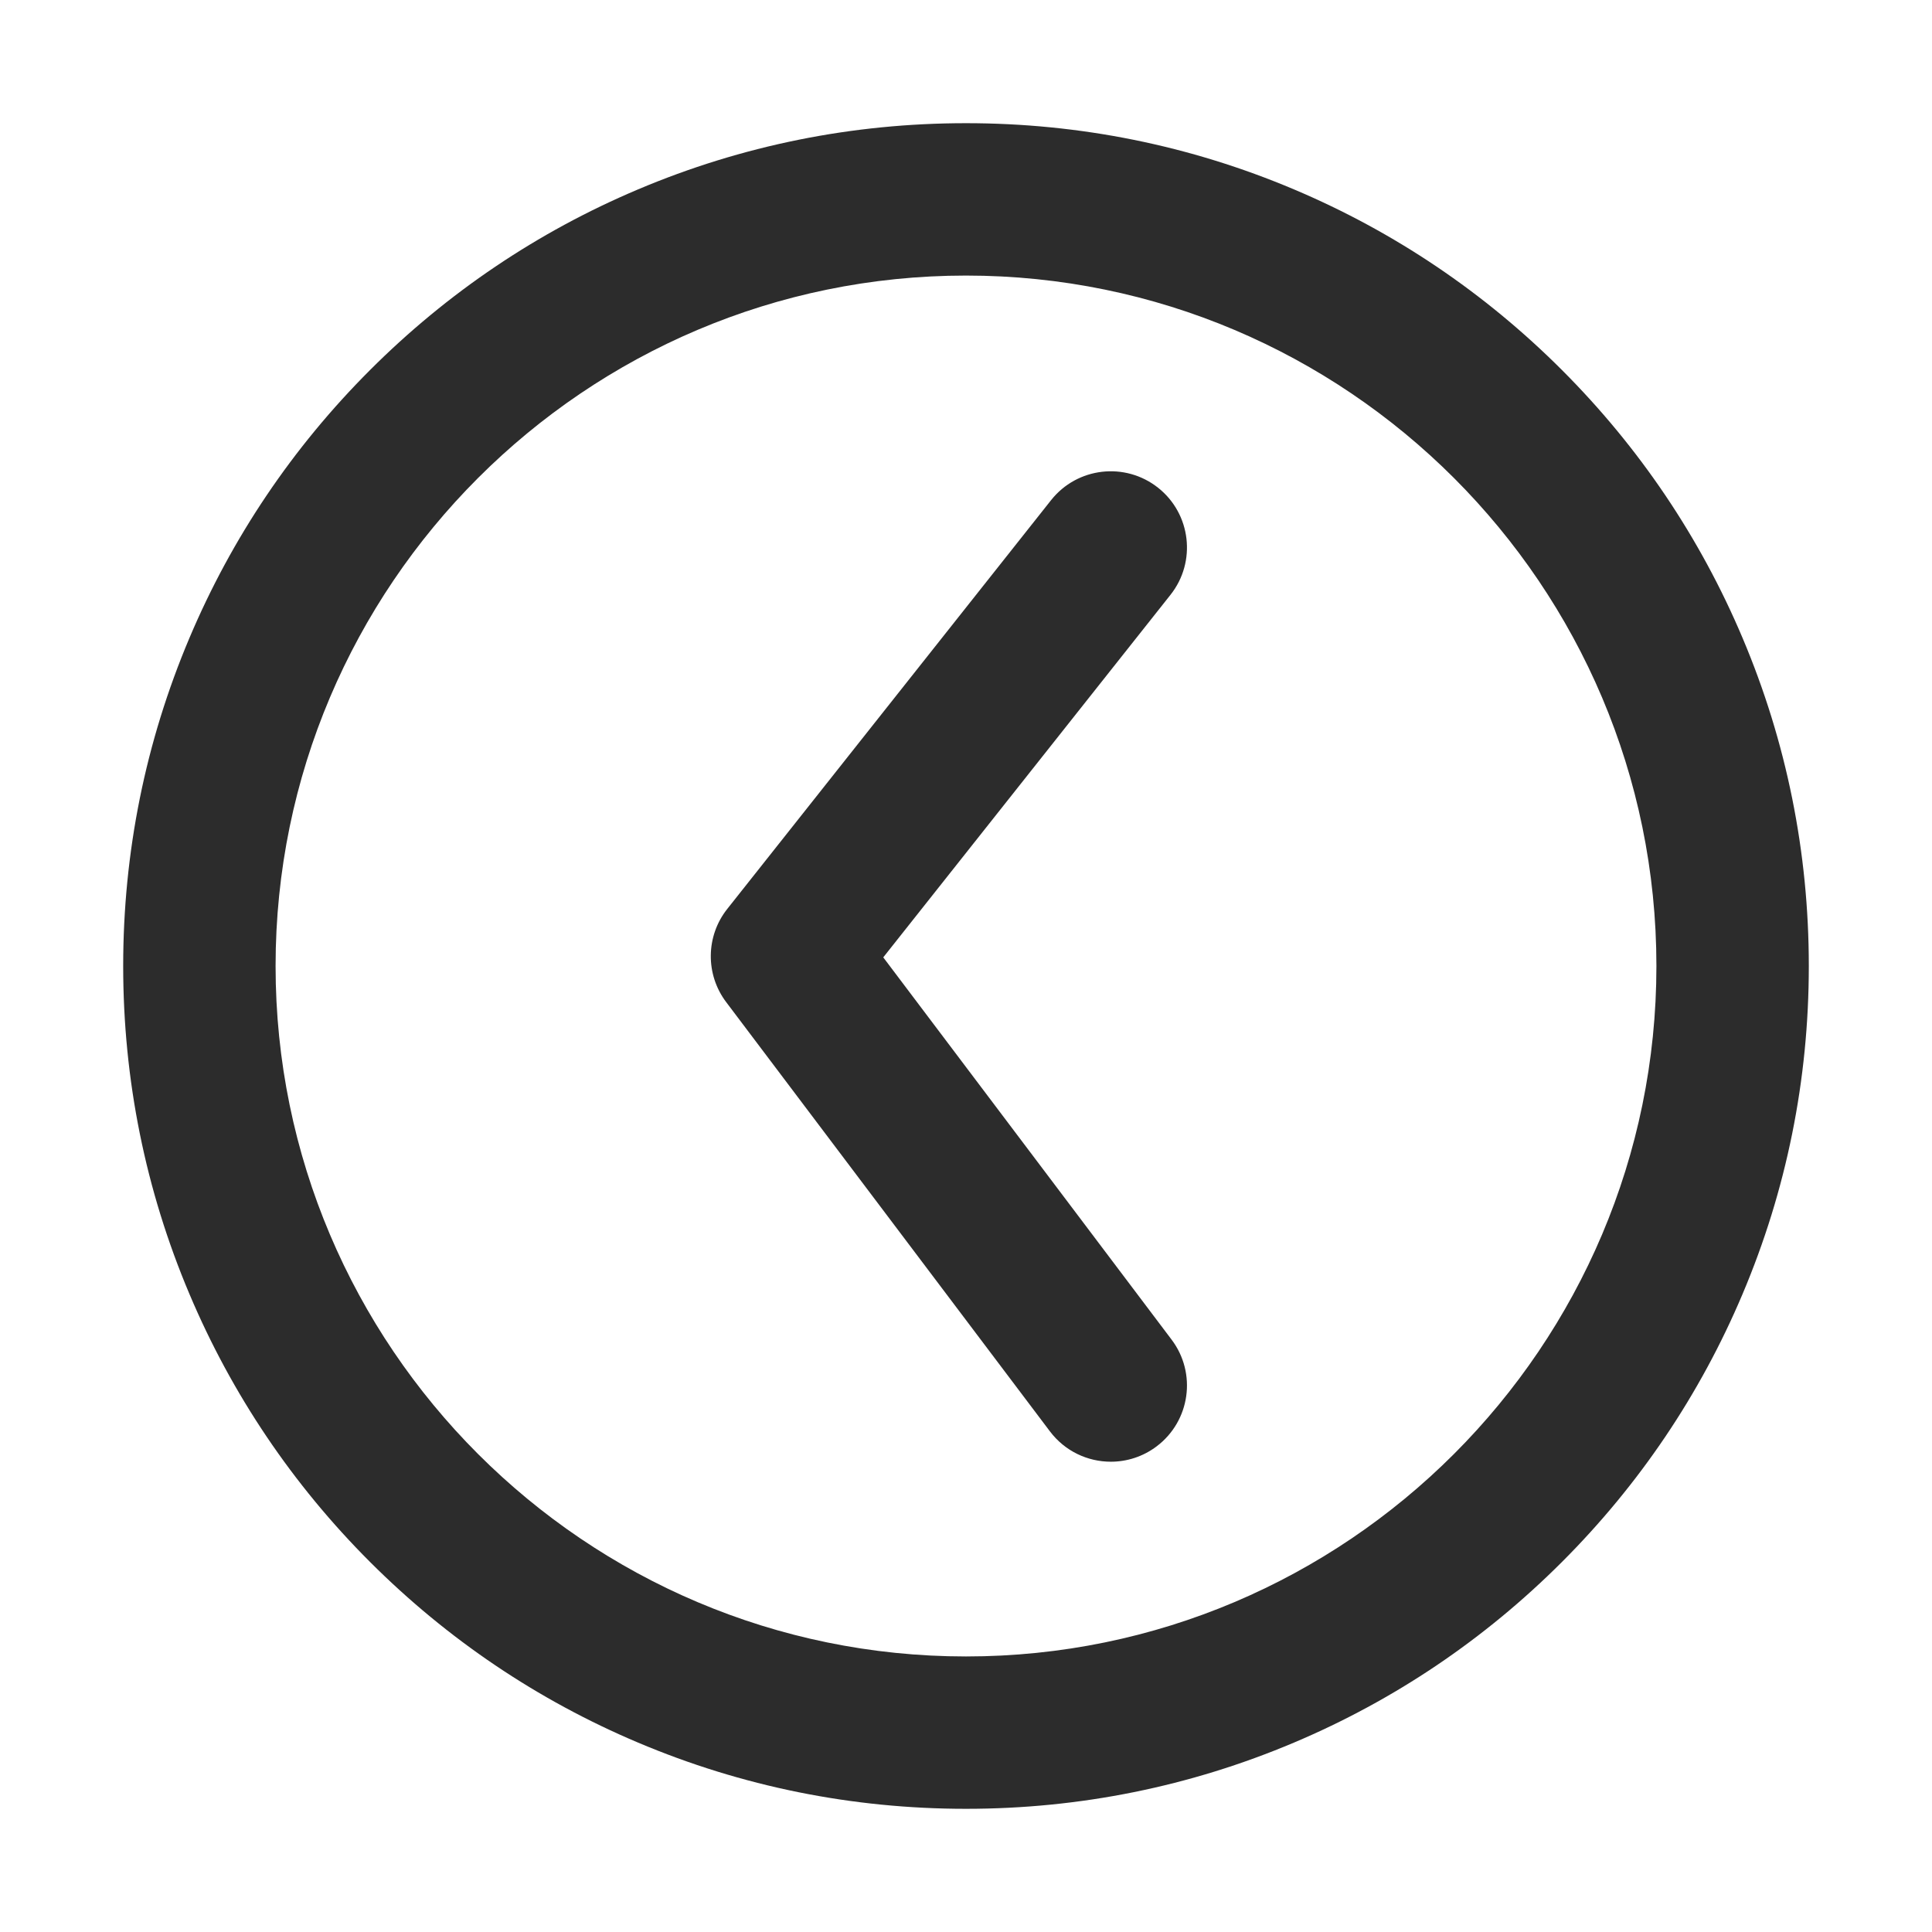 <?xml version="1.0" standalone="no"?><!DOCTYPE svg PUBLIC "-//W3C//DTD SVG 1.1//EN" "http://www.w3.org/Graphics/SVG/1.1/DTD/svg11.dtd"><svg t="1714027947501" class="icon" viewBox="0 0 1024 1024" version="1.1" xmlns="http://www.w3.org/2000/svg" p-id="3363" id="mx_n_1714027947504" xmlns:xlink="http://www.w3.org/1999/xlink" width="64" height="64"><path d="M588.761 774.739c-12.233 0-24.325-5.549-32.264-16.071L384.879 531.126c-11.064-14.667-10.837-34.969 0.592-49.383l171.617-216.645c13.837-17.485 39.245-20.425 56.729-6.579 17.467 13.845 20.416 39.252 6.579 56.729L468.148 507.42l152.825 202.617c13.436 17.798 9.876 43.134-7.922 56.554C605.774 772.087 597.222 774.739 588.761 774.739L588.761 774.739zM588.761 774.739" fill="#2c2c2c" p-id="3364"></path><path d="M511.999 958.709c-60.288 0-118.779-11.813-173.885-35.125-53.204-22.492-100.963-54.705-141.987-95.711-41.024-41.007-73.22-88.784-95.711-141.988C77.104 630.797 65.291 572.288 65.291 512s11.813-118.788 35.126-173.895c22.491-53.195 54.687-100.962 95.711-141.979 41.023-41.015 88.783-73.219 141.987-95.719 55.106-23.304 113.597-35.117 173.885-35.117s118.797 11.813 173.902 35.117c53.187 22.5 100.963 54.704 141.97 95.719 41.006 41.016 73.219 88.784 95.71 141.979 23.313 55.106 35.126 113.606 35.126 173.895s-11.813 118.797-35.126 173.885c-22.491 53.204-54.704 100.981-95.71 141.988-41.007 41.006-88.784 73.219-141.97 95.711C630.796 946.896 572.288 958.709 511.999 958.709L511.999 958.709zM511.999 146.056c-201.787 0-365.935 164.157-365.935 365.944s164.148 365.953 365.935 365.953 365.935-164.166 365.935-365.953S713.786 146.056 511.999 146.056L511.999 146.056zM511.999 146.056" fill="#2c2c2c" p-id="3365"></path></svg>